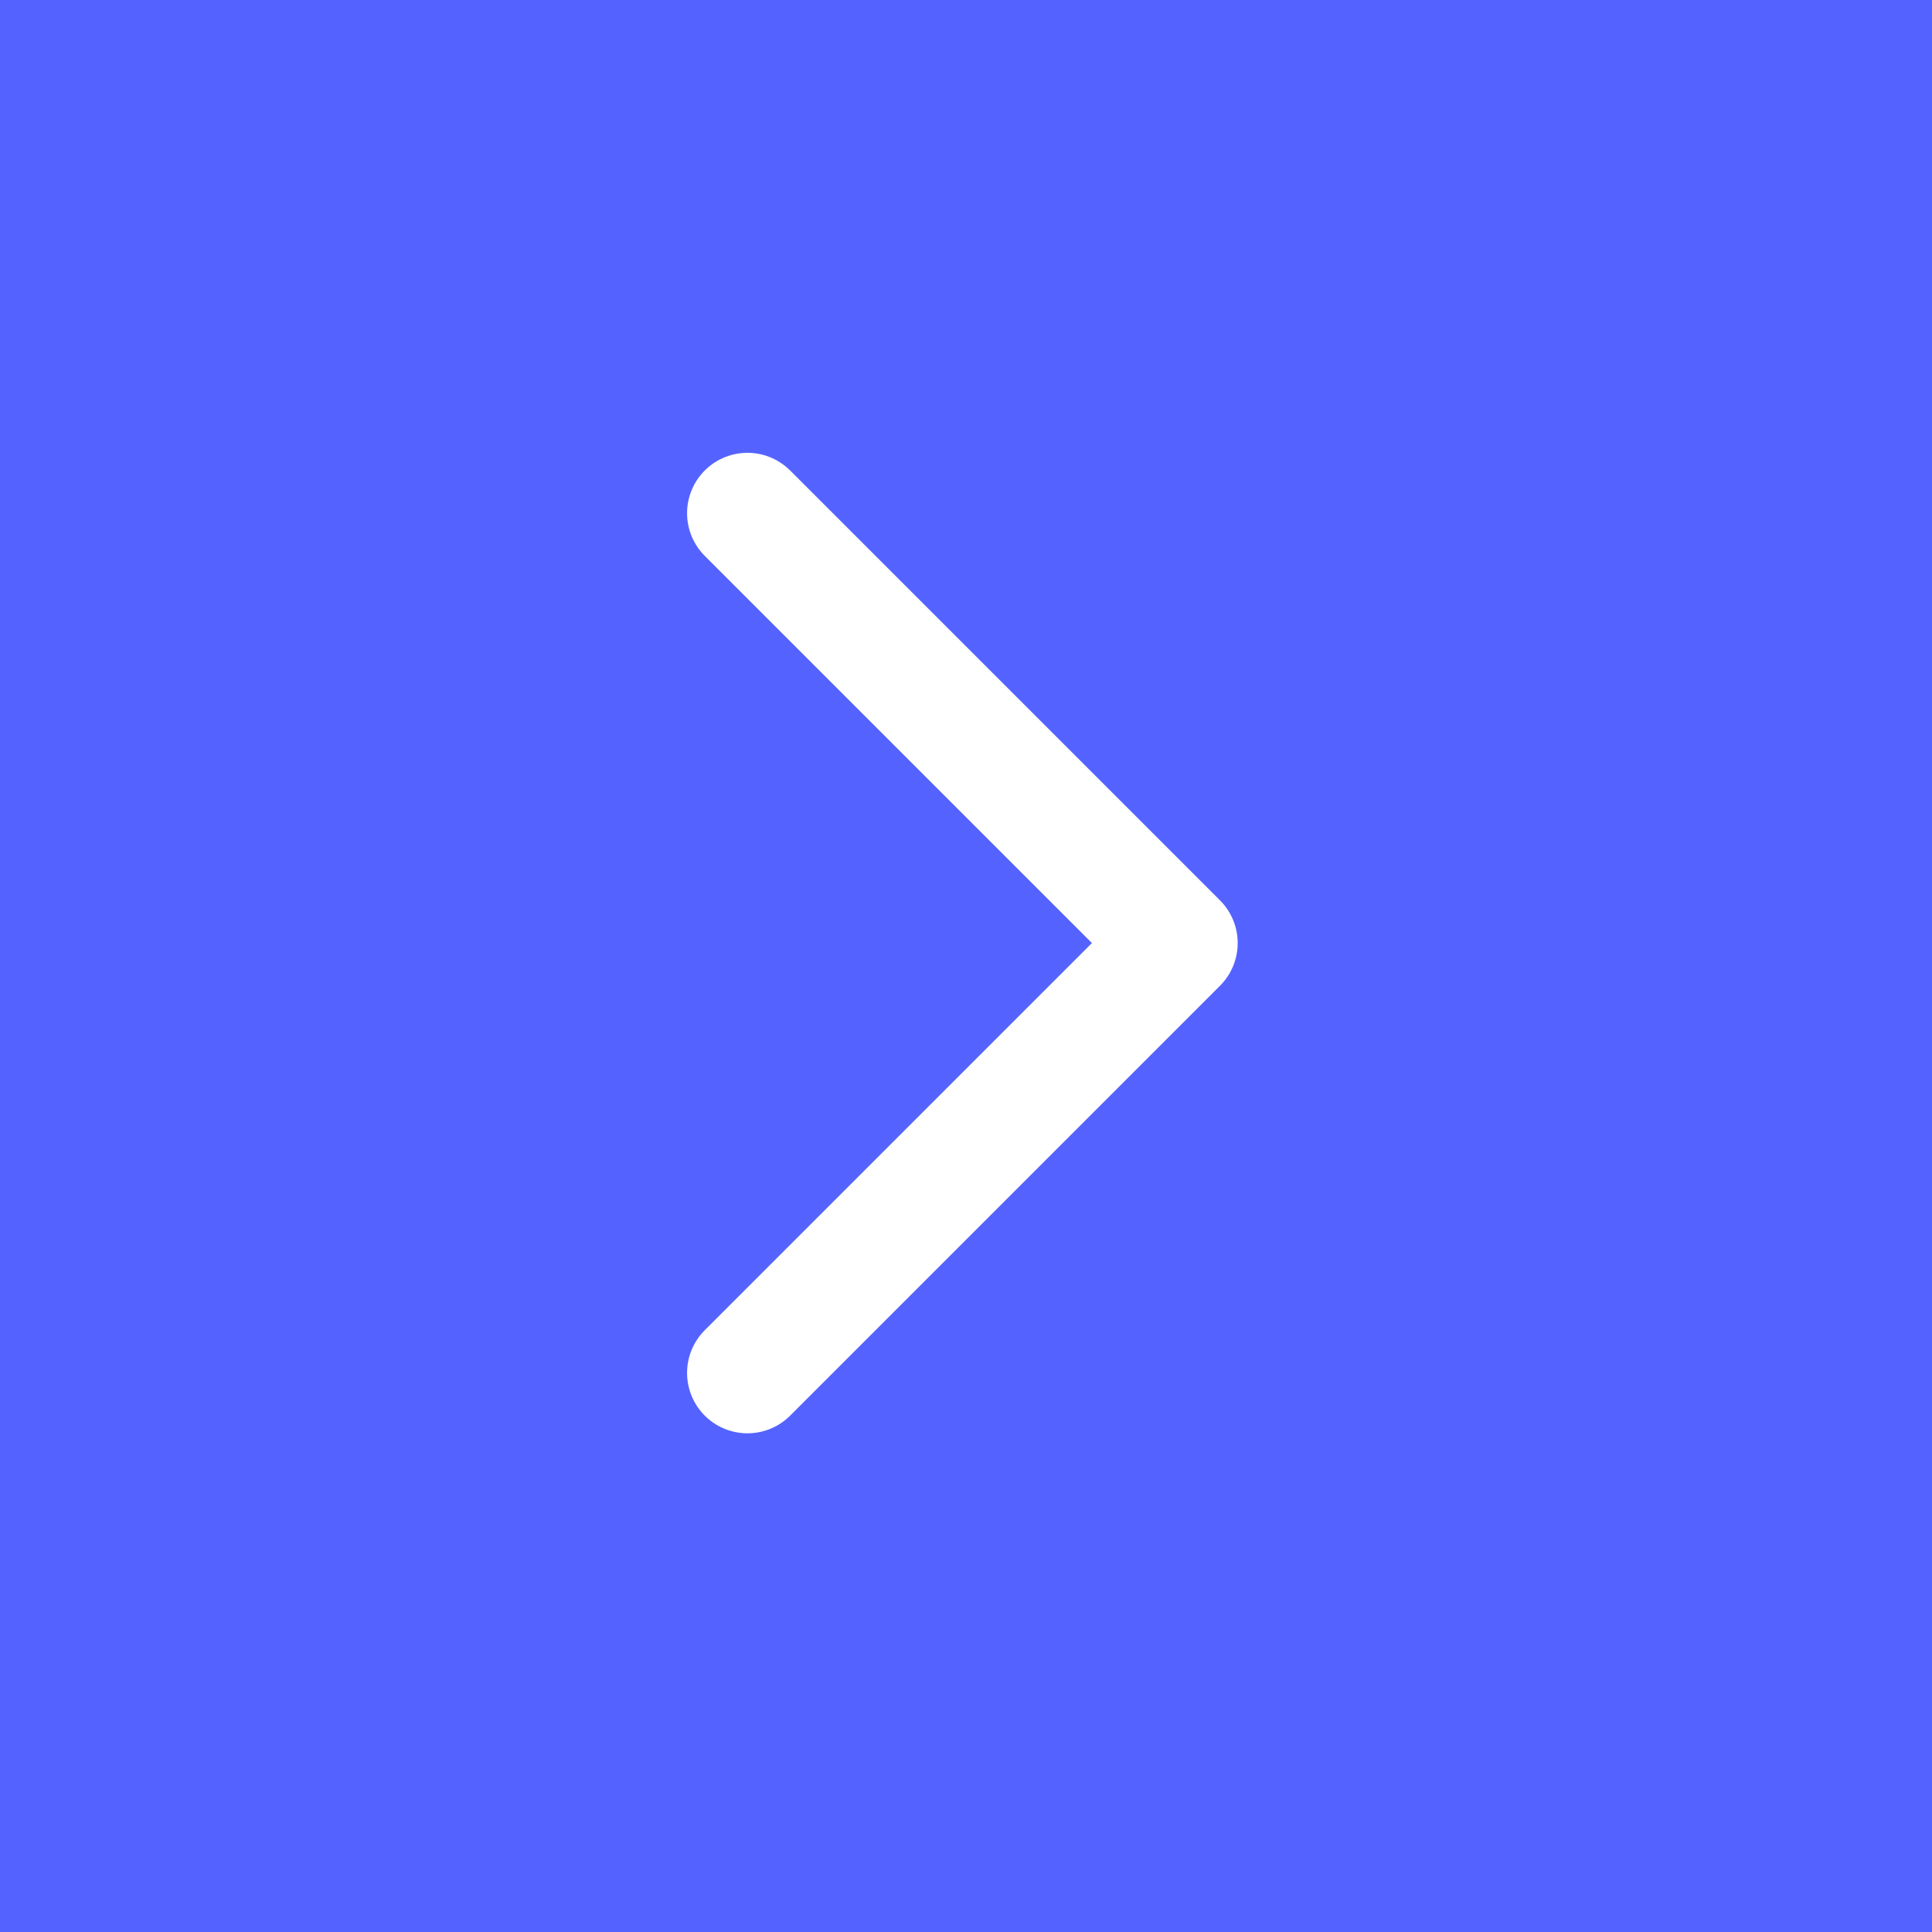 <svg width="24" height="24" viewBox="0 0 24 24" fill="none" xmlns="http://www.w3.org/2000/svg">
<rect width="24" height="24" fill="#5463FF"/>
<path d="M9.285 6.375L14.625 11.715L9.285 17.055" stroke="white" stroke-width="1.5" stroke-miterlimit="10" stroke-linecap="round" stroke-linejoin="round"/>
</svg>
